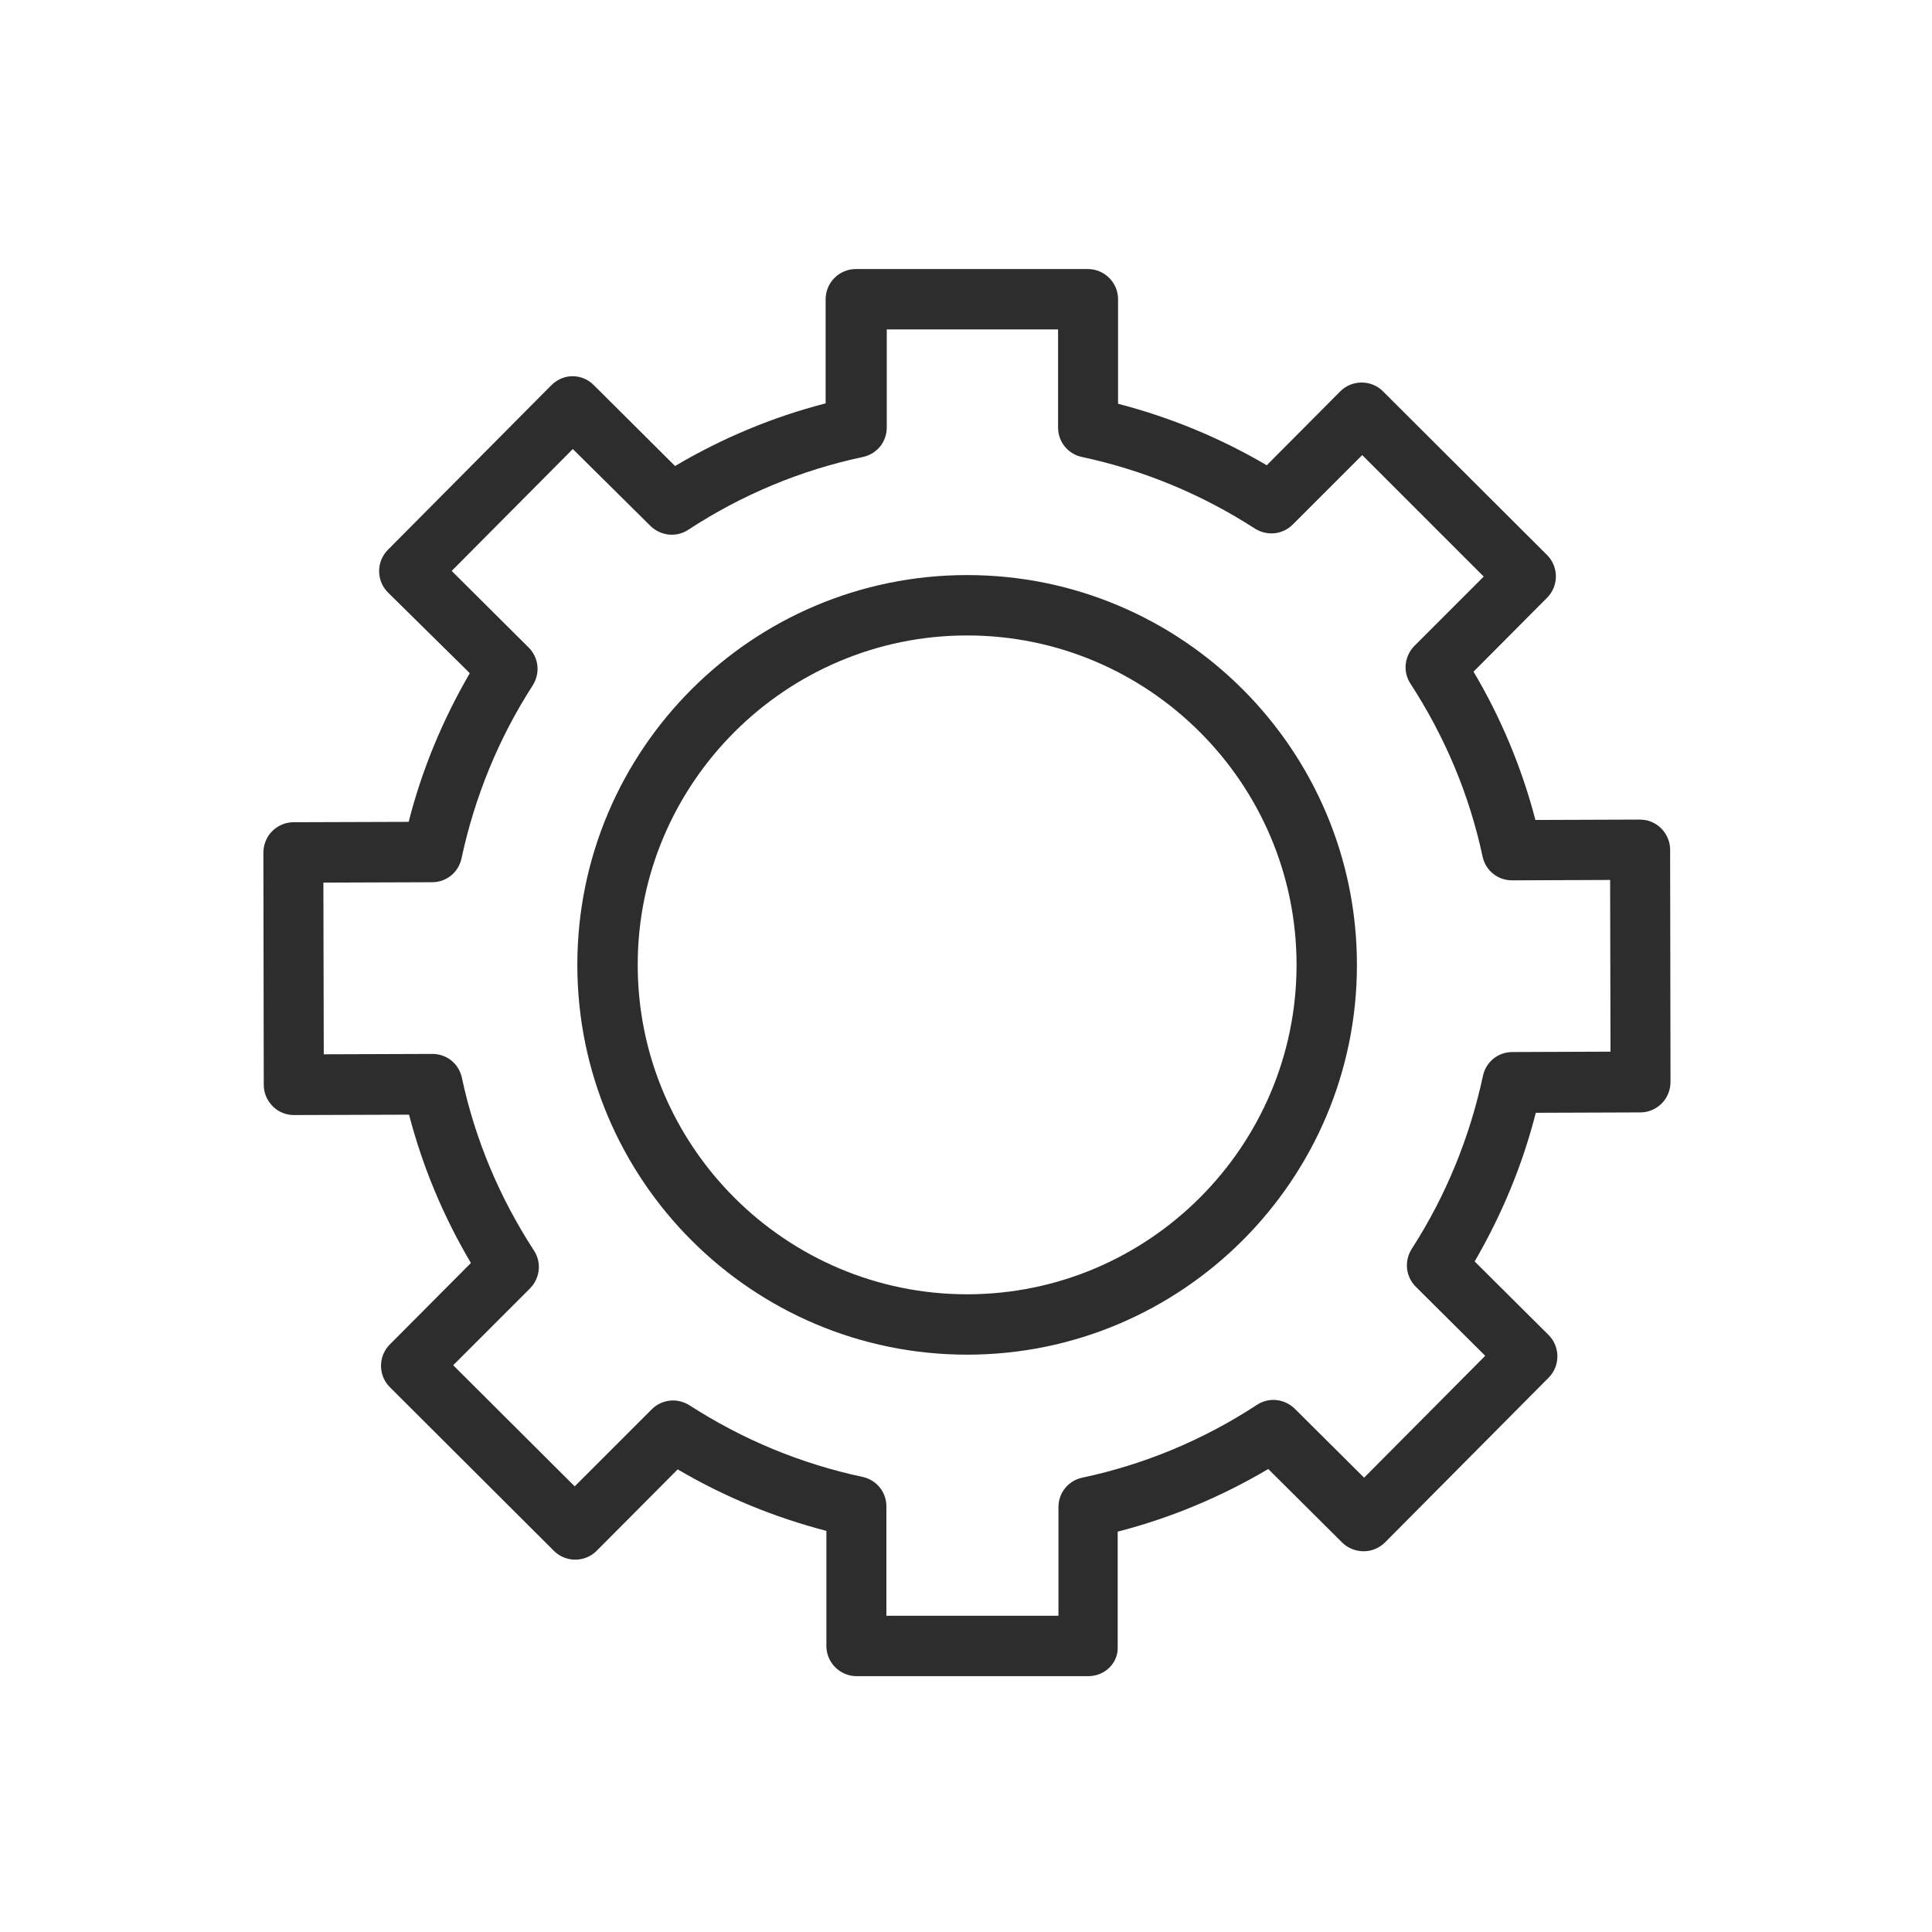 <?xml version="1.0" ?><svg id="Layer_1" style="enable-background:new 0 0 512 512;" version="1.1" viewBox="0 0 512 512" xml:space="preserve" xmlns="http://www.w3.org/2000/svg" xmlns:xlink="http://www.w3.org/1999/xlink"><style type="text/css">
	.st0{fill:#2D2D2D;}
</style><g><path class="st0" d="M288.4,444.2H227c-4.4,0-8-3.6-8-8v-30.5c-13.8-3.6-27-9-39.4-16.3L158.1,411c-3.1,3.1-8.2,3.1-11.3,0   l-43.5-43.4c-3.1-3.1-3.1-8.2,0-11.3l21.5-21.6c-7.3-12.3-12.8-25.5-16.4-39.3l-30.5,0.1c0,0,0,0,0,0c-2.1,0-4.1-0.8-5.6-2.3   c-1.5-1.5-2.4-3.5-2.4-5.7l-0.1-61.5c0-2.1,0.8-4.2,2.3-5.7s3.5-2.4,5.7-2.4l30.5-0.1c3.5-13.8,9-27,16.2-39.4L102.8,157   c-3.1-3.1-3.1-8.2,0-11.3l43.3-43.6c1.5-1.5,3.5-2.4,5.6-2.4c0,0,0,0,0,0c2.1,0,4.1,0.8,5.6,2.3l21.6,21.5   c12.5-7.4,25.9-13,39.9-16.6V79.3c0-4.4,3.6-8,8-8h61.5c4.4,0,8,3.6,8,8v27.7c13.8,3.6,27,9,39.4,16.3l19.5-19.6   c3.1-3.1,8.2-3.1,11.3,0l43.5,43.4c3.1,3.1,3.1,8.2,0,11.3l-19.5,19.6c7.3,12.3,12.8,25.5,16.4,39.3l27.7-0.1c0,0,0,0,0,0   c2.1,0,4.1,0.8,5.6,2.3c1.5,1.5,2.4,3.5,2.4,5.7l0.1,61.5c0,2.1-0.8,4.2-2.3,5.7s-3.5,2.4-5.7,2.4l-27.7,0.1   c-3.5,13.8-9,27-16.2,39.4l19.6,19.5c3.1,3.1,3.1,8.2,0,11.3l-43.3,43.6c-1.5,1.5-3.5,2.4-5.7,2.4c-2.1,0-4.2-0.8-5.7-2.3   l-19.6-19.5c-12.5,7.4-25.9,13-39.9,16.6v30.5C296.4,440.6,292.9,444.2,288.4,444.2z M235,428.2h45.5v-28.8c0-3.8,2.6-7,6.3-7.8   c16.5-3.5,32.1-10,46.3-19.3c3.2-2.1,7.3-1.6,10,1l18.4,18.3l32.1-32.3L375.2,341c-2.7-2.7-3.1-6.8-1.1-10   c9.1-14.1,15.4-29.6,18.9-45.9c0.8-3.7,4-6.3,7.8-6.3l26-0.1l-0.1-45.5l-26,0.1c0,0,0,0,0,0c-3.8,0-7-2.6-7.8-6.3   c-3.5-16.4-10-31.8-19.1-45.8c-2.1-3.2-1.6-7.3,1-10l18.4-18.4L361,120.6L342.6,139c-2.7,2.7-6.8,3.1-10,1.1   c-14.1-9.1-29.5-15.5-45.9-19c-3.7-0.8-6.3-4-6.3-7.8v-26H235v26c0,3.8-2.6,7-6.3,7.8c-16.5,3.5-32.1,10-46.3,19.3   c-3.2,2.1-7.3,1.6-10-1L151.8,119l-32.1,32.3l20.4,20.3c2.7,2.7,3.1,6.8,1.1,10c-9.1,14.1-15.4,29.6-18.9,45.9   c-0.8,3.7-4,6.3-7.8,6.3l-28.8,0.1l0.1,45.5l28.8-0.1c0,0,0,0,0,0c3.8,0,7,2.6,7.8,6.3c3.5,16.4,10,31.8,19.1,45.8   c2.1,3.2,1.6,7.3-1,10l-20.4,20.4l32.2,32.1l20.4-20.4c2.7-2.7,6.8-3.1,10-1.1c14.1,9.1,29.5,15.5,45.9,19c3.7,0.8,6.3,4,6.3,7.8   V428.2z"/></g><g><path class="st0" d="M256.3,359c-57,0-103.3-46.3-103.3-103.3c0-57,46.3-103.3,103.3-103.3c57,0,103.3,46.3,103.3,103.3   C359.6,312.7,313.2,359,256.3,359z M256.3,168.4c-48.1,0-87.3,39.2-87.3,87.3c0,48.1,39.2,87.3,87.3,87.3   c48.1,0,87.3-39.2,87.3-87.3C343.6,207.6,304.4,168.4,256.3,168.4z"/></g></svg>
